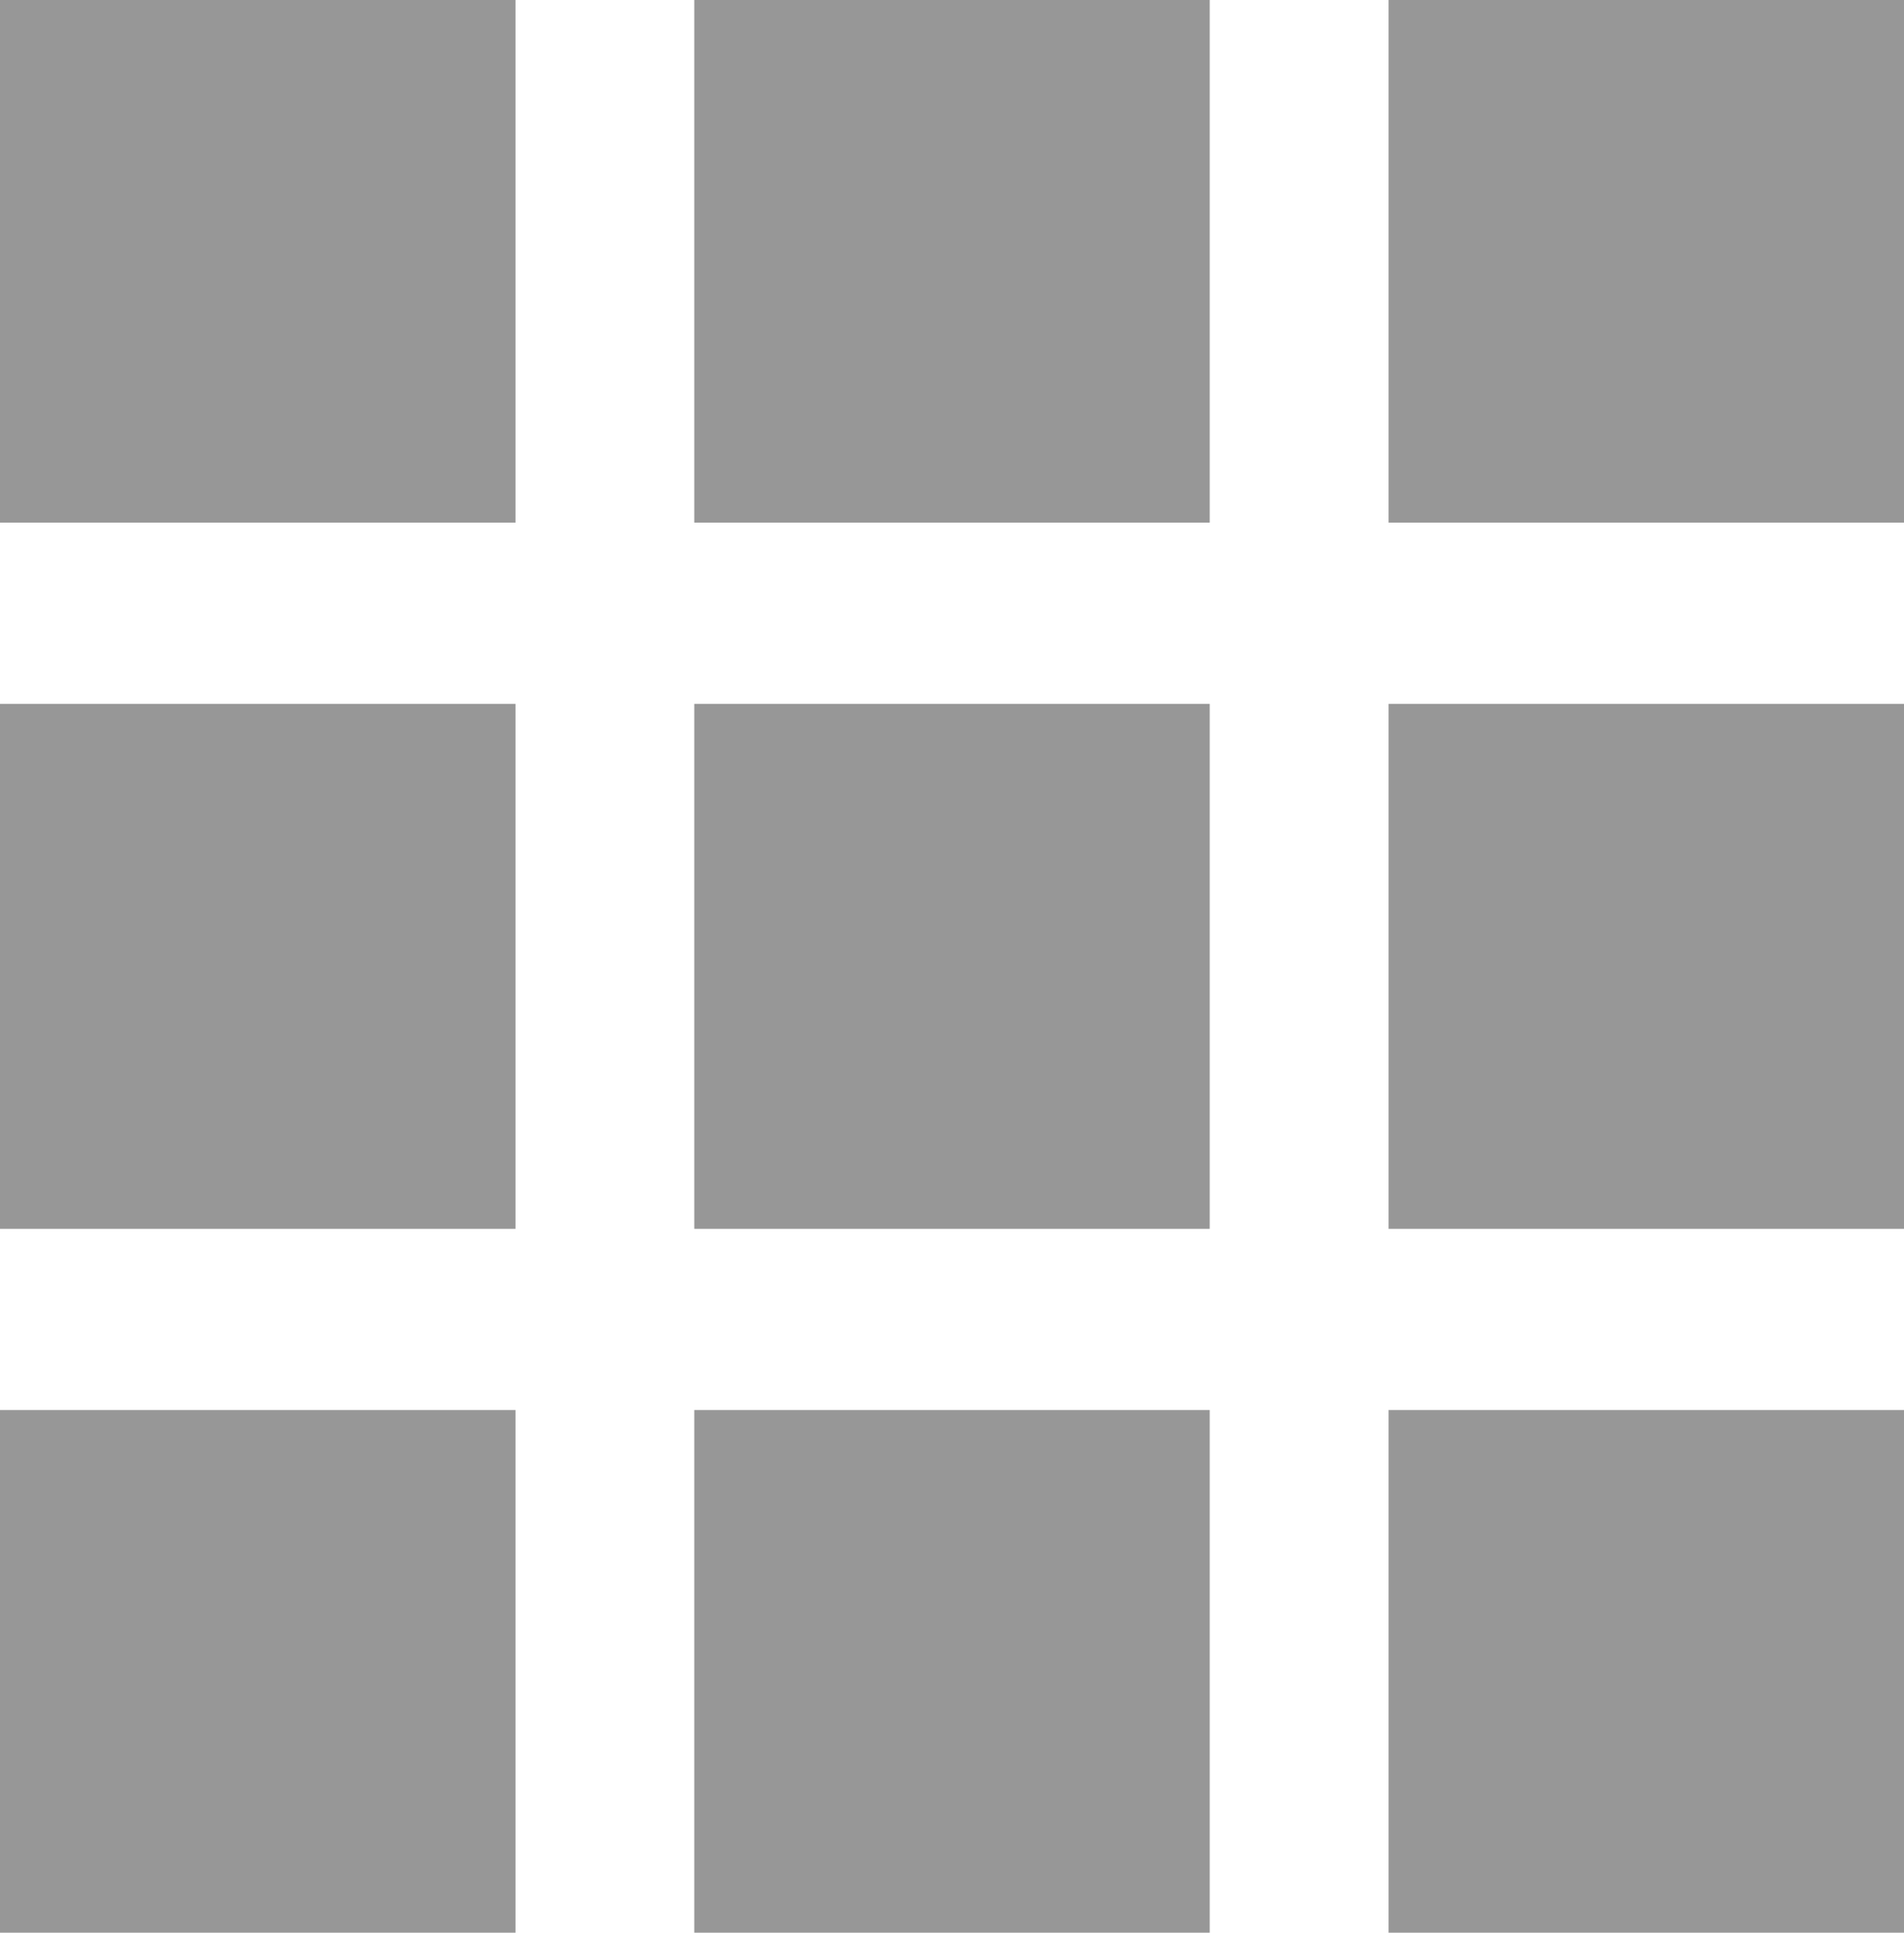 <svg xmlns="http://www.w3.org/2000/svg" width="25.625" height="26" viewBox="0 0 25.625 26">
<defs>
    <style>
      .cls-1 {
        fill: #979797;
        fill-rule: evenodd;
      }
    </style>
  </defs>
  <path id="Rectangle_1212_copy_5" data-name="Rectangle 1212 copy 5" class="cls-1" d="M0,0H6.938V7.031H0V0ZM0,9.469H6.938v7.062H0V9.469Zm0,9.5H6.938V26H0V18.969ZM18.688,0h6.938V7.031H18.688V0Zm0,9.469h6.938v7.062H18.688V9.469Zm0,9.5h6.938V26H18.688V18.969ZM9.344,0h6.937V7.031H9.344V0Zm0,9.469h6.937v7.062H9.344V9.469Zm0,9.5h6.937V26H9.344V18.969Z"/>
</svg>
